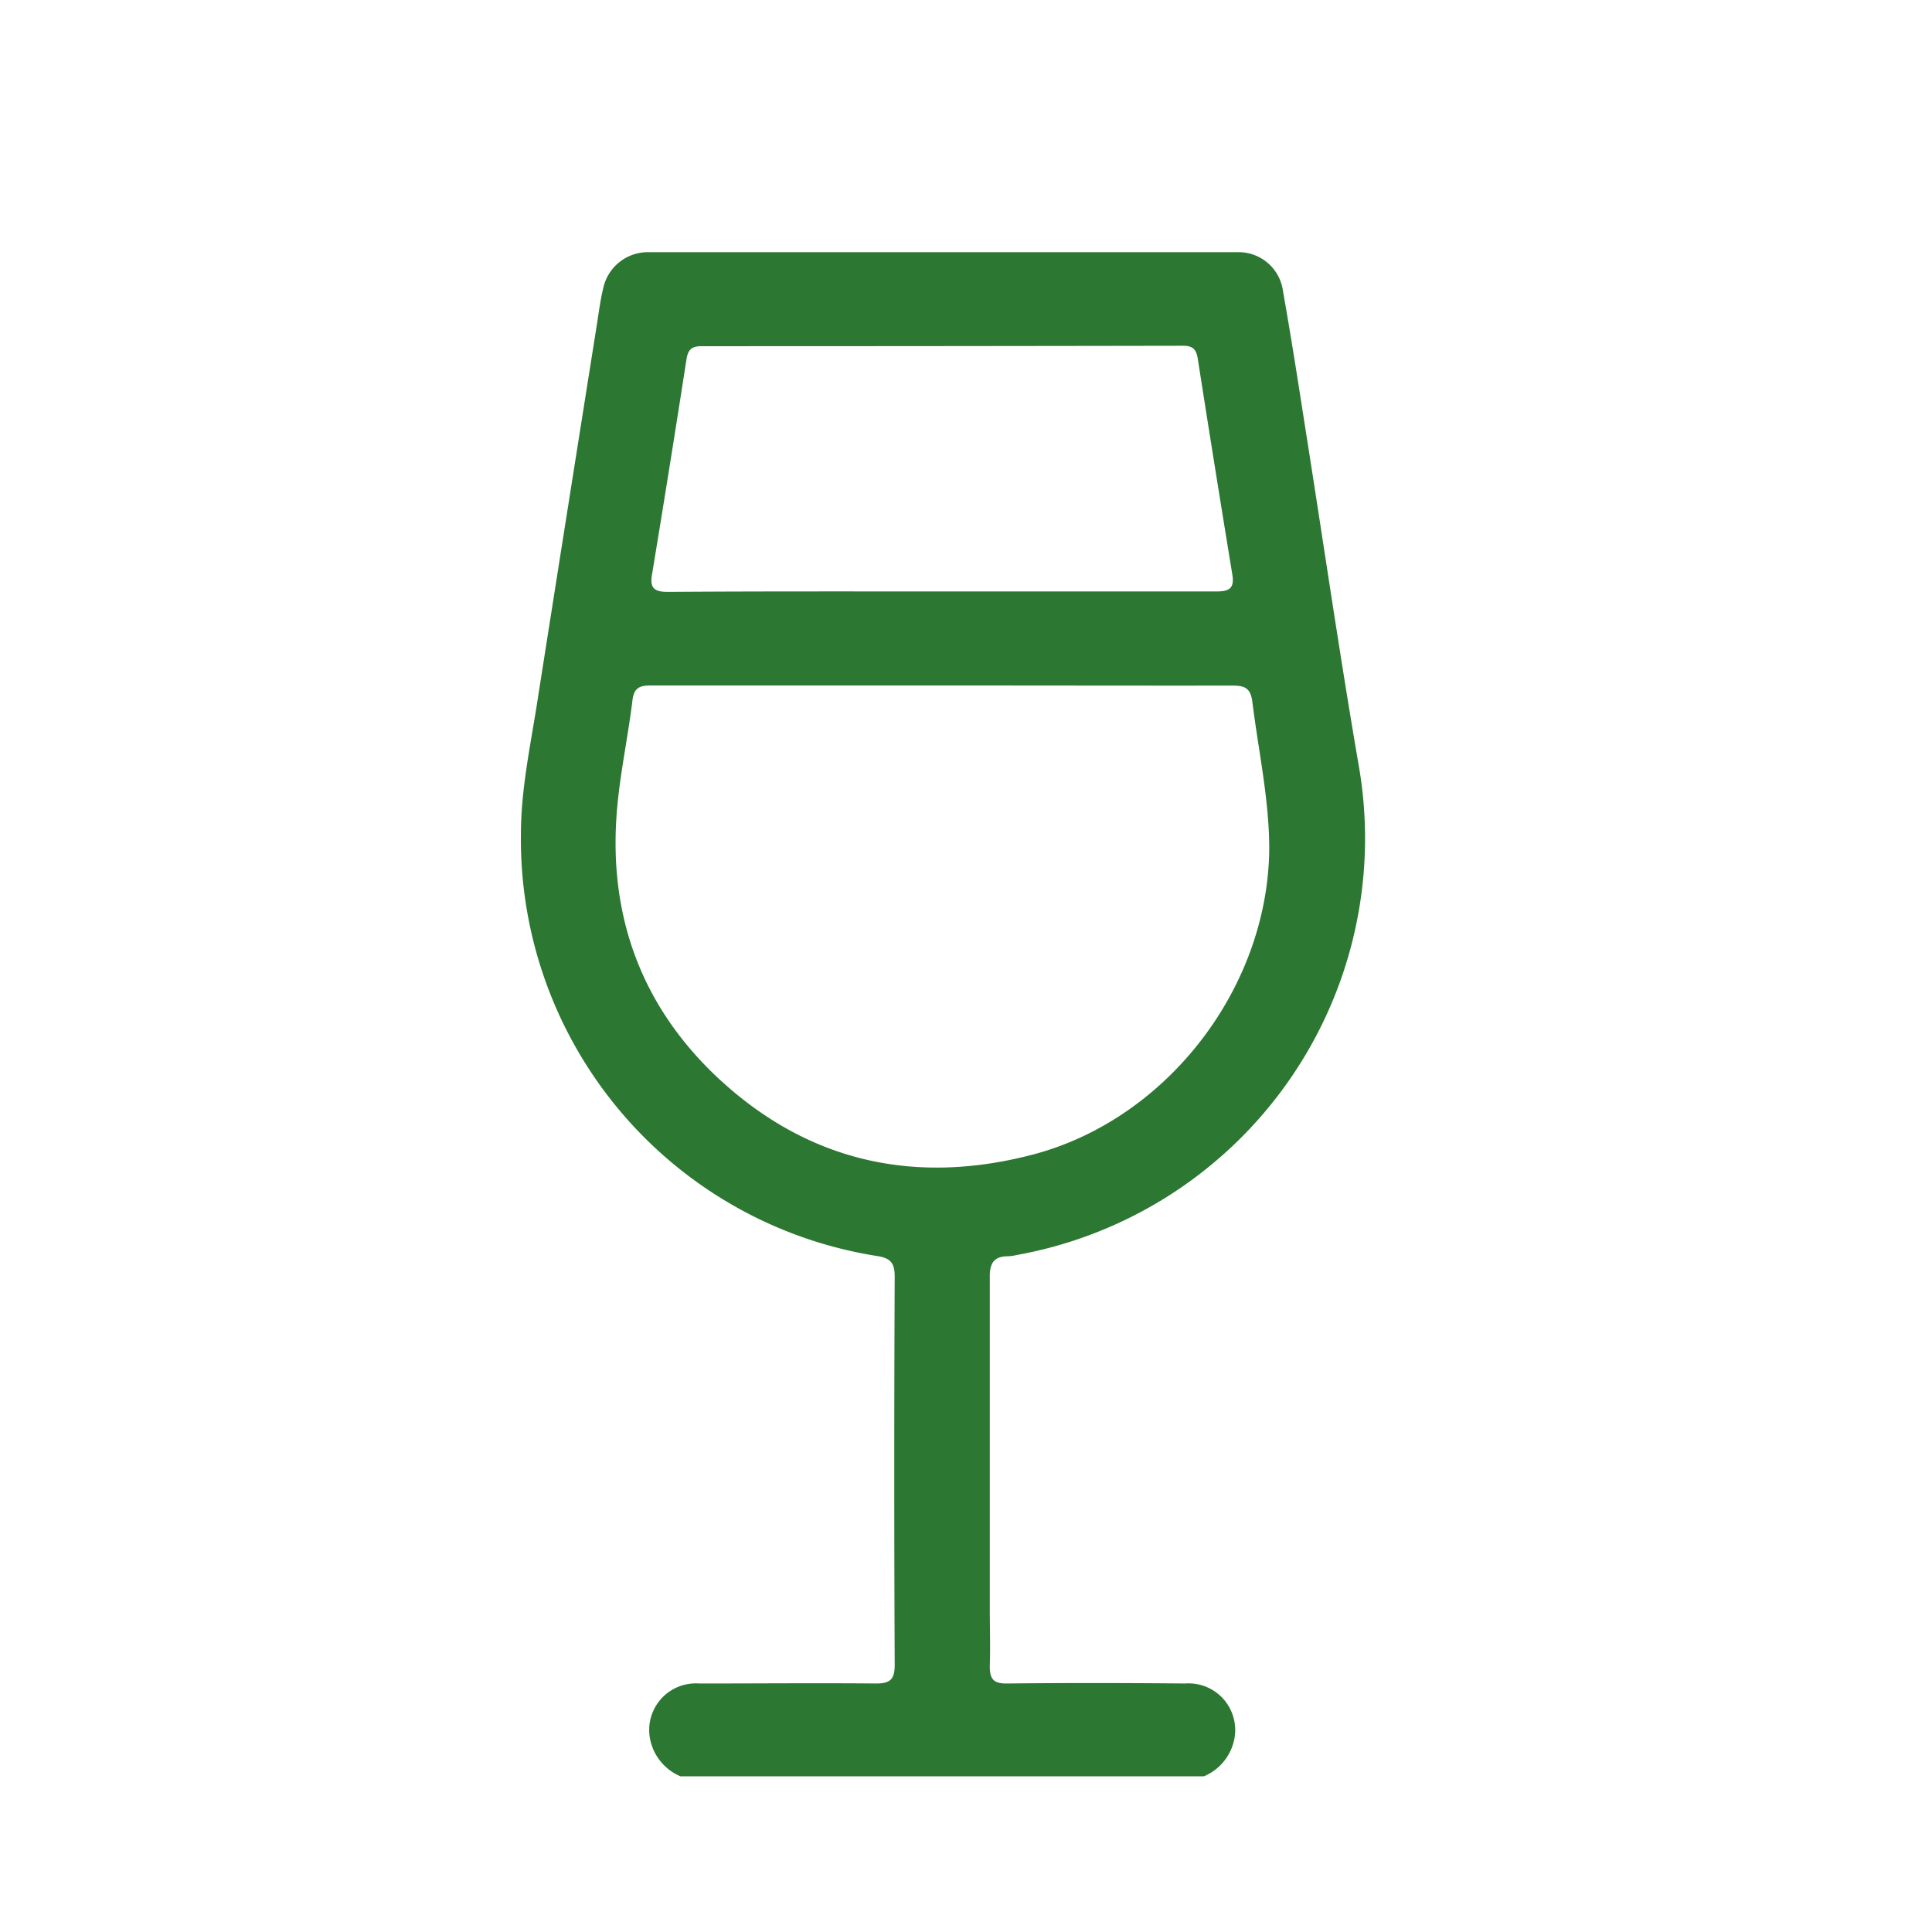 <svg id="Layer_1" data-name="Layer 1" xmlns="http://www.w3.org/2000/svg" viewBox="0 0 178.58 178.58"><defs><style>.cls-1{fill:#2c7732;}</style></defs><title>pripitek</title><path class="cls-1" d="M62.9,164.19a4.73,4.73,0,0,1-2.82-3.49,4.31,4.31,0,0,1,4.55-5.09c5.45,0,10.9-.05,16.36,0,1.33,0,1.71-.42,1.71-1.73q-.08-17.94,0-35.88c0-1.16-.31-1.69-1.55-1.89a39,39,0,0,1-33-39c0-4.4,1-8.73,1.64-13.06q2.69-17.1,5.4-34.17c.17-1.09.31-2.18.57-3.25a4.22,4.22,0,0,1,4.18-3.32q27.21,0,54.43,0a4.14,4.14,0,0,1,4.22,3.59c.79,4.46,1.48,8.94,2.18,13.42,1.6,10.12,3.07,20.27,4.81,30.37A39.13,39.13,0,0,1,94,116a4.51,4.51,0,0,1-.82.12c-1.27,0-1.7.6-1.69,1.88,0,10.18,0,20.35,0,30.52,0,1.83.06,3.67,0,5.5,0,1.19.35,1.6,1.57,1.59,5.5-.06,11-.05,16.49,0a4.31,4.31,0,0,1,4.55,5.09,4.73,4.73,0,0,1-2.82,3.49ZM87.23,63.36c-9,0-18,0-27.08,0-1,0-1.55.2-1.69,1.37-.37,3.05-1,6.06-1.33,9.1C56,84,59,92.76,66.41,99.68c8.32,7.74,18.24,9.92,29.21,7,12.35-3.33,21.57-15.43,21.7-28.18,0-4.62-1-9.08-1.56-13.62-.16-1.29-.71-1.51-1.86-1.51C105,63.38,96.12,63.36,87.23,63.36ZM87,54.67c8.47,0,17,0,25.42,0,1.17,0,1.7-.26,1.49-1.55q-1.64-10-3.19-19.92c-.14-.91-.45-1.24-1.38-1.24Q87.1,32,64.84,32c-.91,0-1.25.31-1.39,1.23q-1.55,10-3.19,19.92c-.21,1.27.29,1.56,1.48,1.56C70.16,54.65,78.59,54.67,87,54.67Z"/></svg>